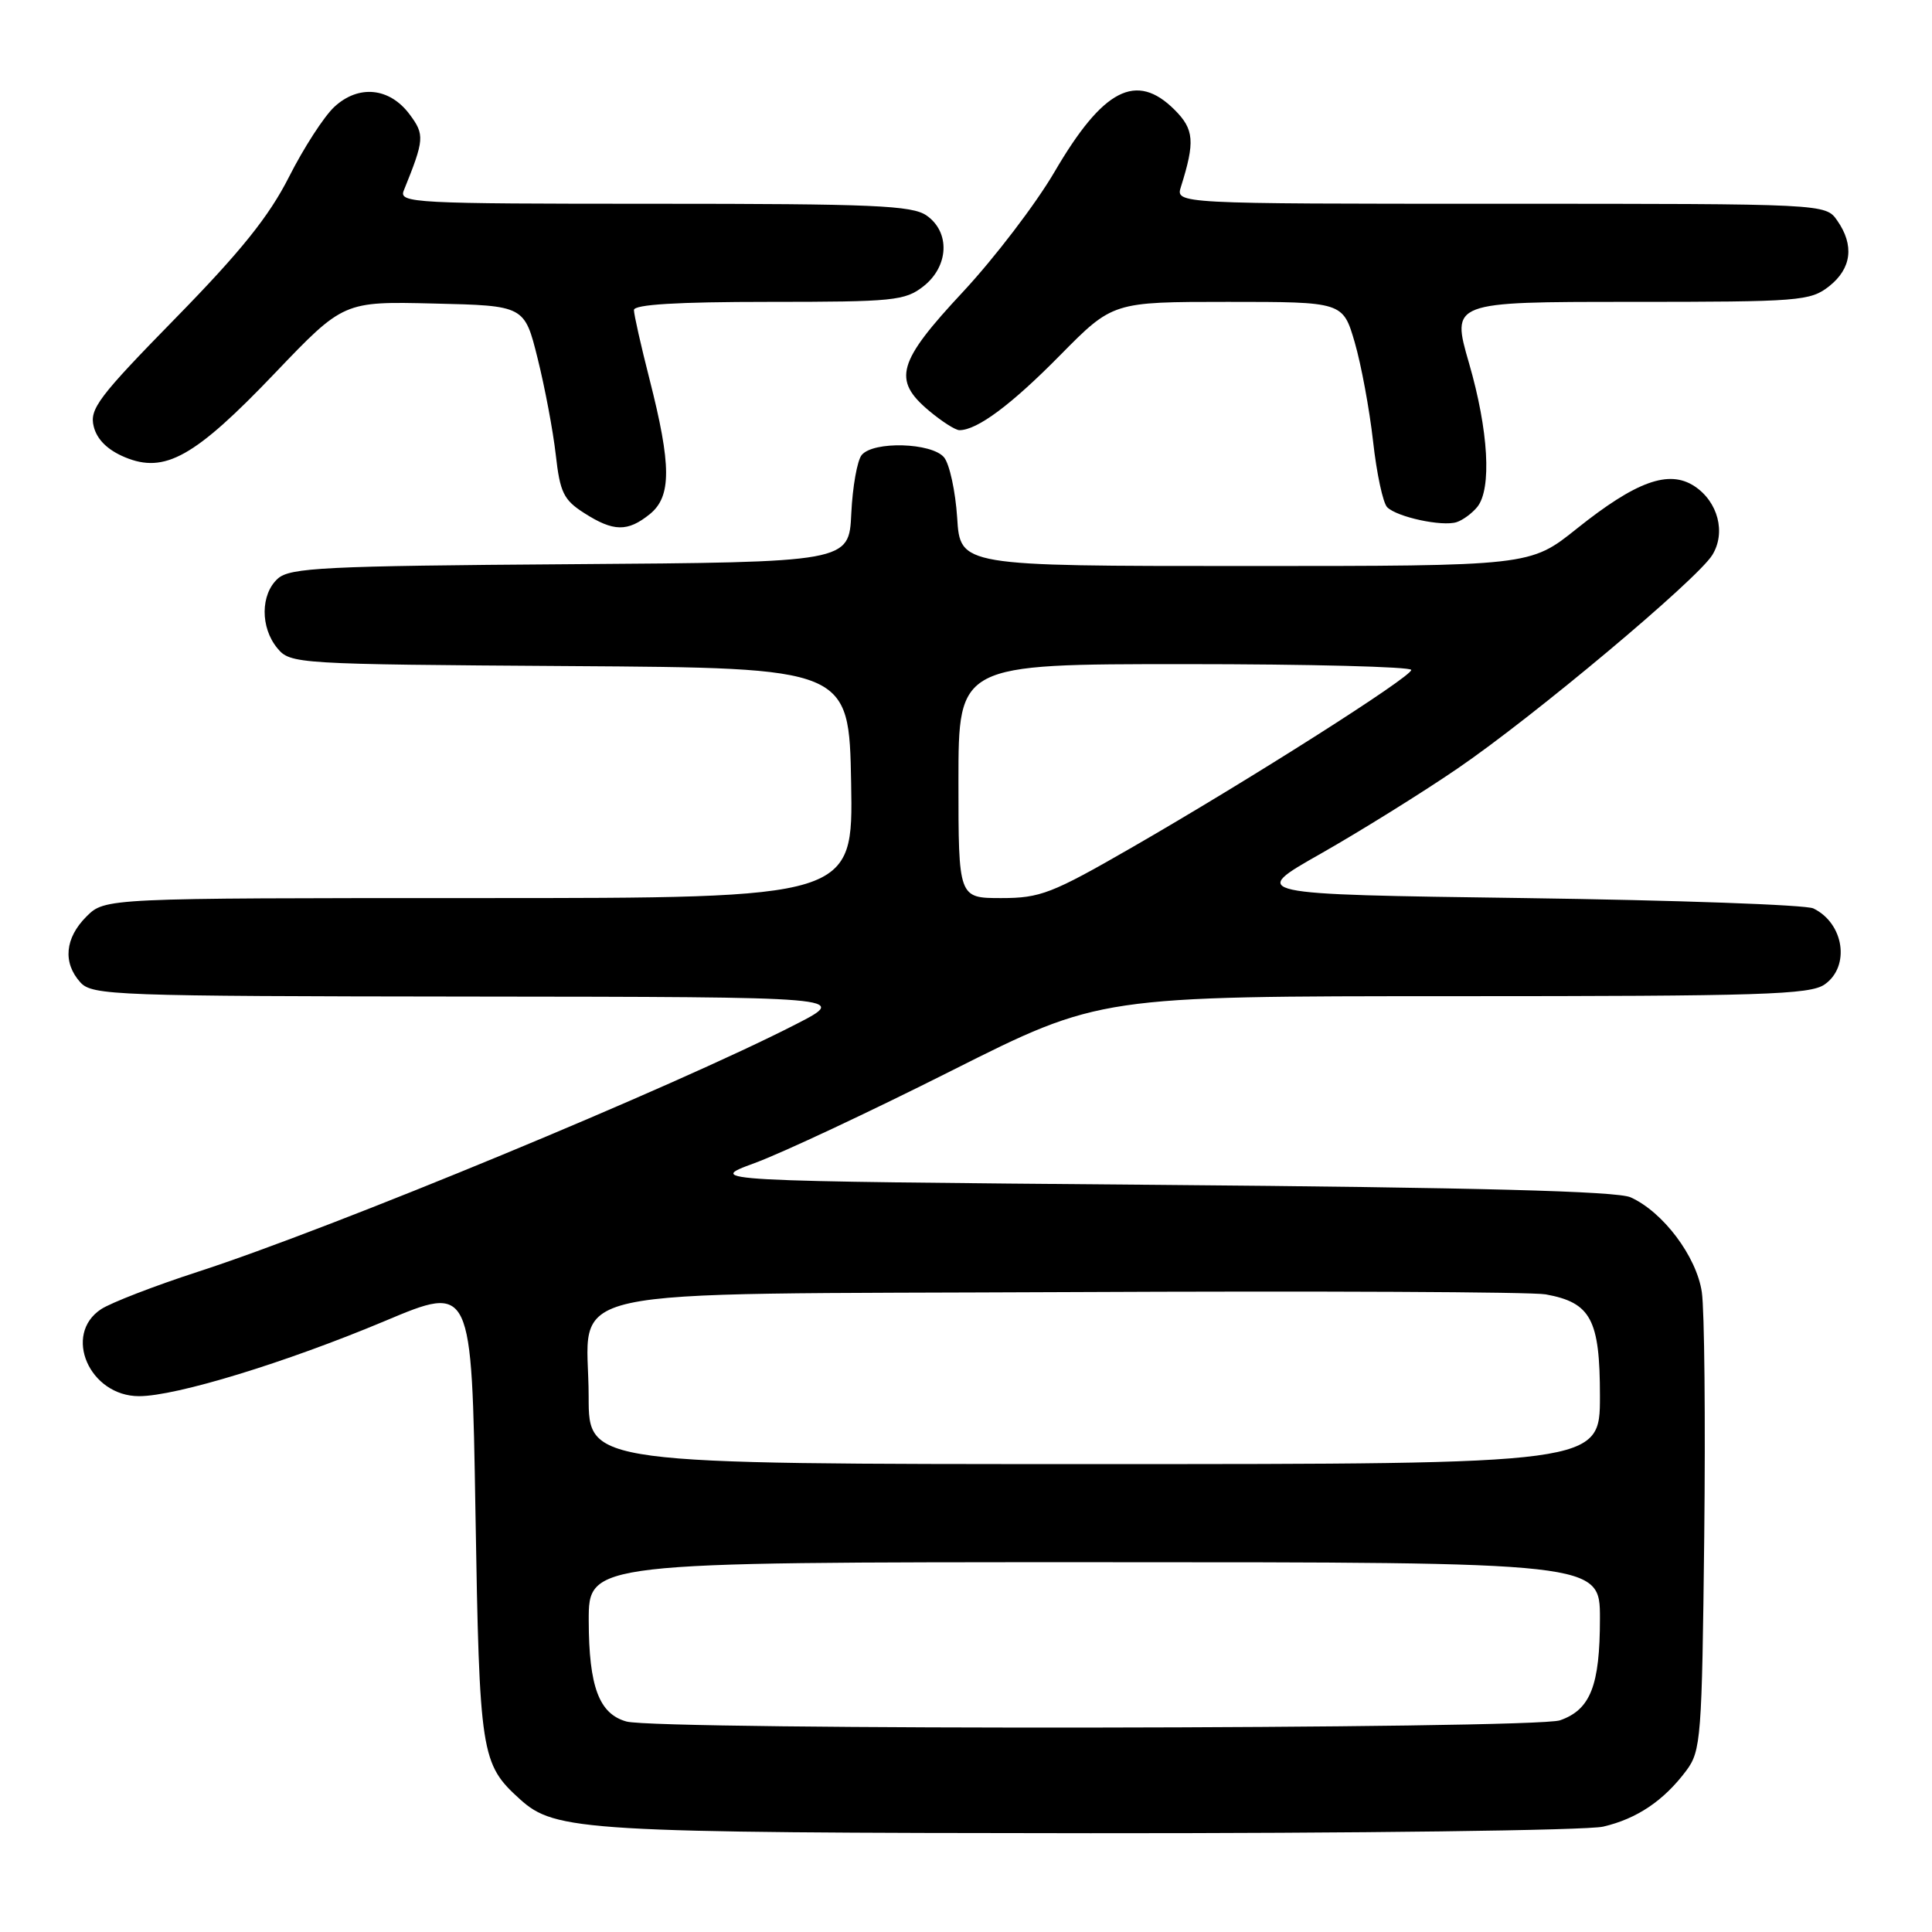 <?xml version="1.0" encoding="UTF-8" standalone="no"?>
<!DOCTYPE svg PUBLIC "-//W3C//DTD SVG 1.1//EN" "http://www.w3.org/Graphics/SVG/1.1/DTD/svg11.dtd" >
<svg xmlns="http://www.w3.org/2000/svg" xmlns:xlink="http://www.w3.org/1999/xlink" version="1.1" viewBox="0 0 256 256">
 <g >
 <path fill="currentColor"
d=" M 212.42 242.04 C 216.90 241.00 220.46 238.60 223.44 234.62 C 225.39 232.01 225.52 230.31 225.82 203.68 C 225.99 188.18 225.85 173.57 225.50 171.21 C 224.80 166.49 220.37 160.59 216.06 158.65 C 214.26 157.84 195.69 157.35 153.50 157.00 C 93.50 156.50 93.50 156.50 100.00 154.11 C 103.58 152.80 115.33 147.29 126.11 141.86 C 145.72 132.00 145.72 132.00 192.64 132.00 C 233.48 132.00 239.84 131.80 241.78 130.44 C 245.19 128.05 244.35 122.35 240.28 120.37 C 239.30 119.89 222.07 119.28 202.00 119.00 C 165.50 118.50 165.50 118.50 175.00 113.12 C 180.22 110.15 188.38 105.08 193.12 101.84 C 203.22 94.95 224.88 76.80 226.89 73.54 C 228.72 70.58 227.65 66.48 224.52 64.42 C 221.13 62.20 216.79 63.77 208.92 70.06 C 202.75 75.00 202.75 75.00 164.99 75.00 C 127.23 75.00 127.23 75.00 126.83 68.60 C 126.60 65.09 125.82 61.49 125.09 60.60 C 123.46 58.65 115.73 58.42 114.18 60.29 C 113.59 61.00 112.97 64.48 112.80 68.04 C 112.50 74.50 112.50 74.50 75.56 74.76 C 42.95 74.99 38.42 75.22 36.81 76.67 C 34.51 78.75 34.48 83.15 36.75 85.89 C 38.47 87.97 39.19 88.02 75.50 88.26 C 112.50 88.50 112.50 88.50 112.78 103.75 C 113.05 119.00 113.05 119.00 63.48 119.00 C 13.91 119.00 13.91 119.00 11.45 121.45 C 8.60 124.30 8.30 127.57 10.65 130.17 C 12.22 131.90 15.18 132.00 62.40 132.05 C 112.50 132.10 112.50 132.10 105.50 135.70 C 89.44 143.95 44.03 162.75 26.15 168.54 C 20.46 170.39 14.72 172.61 13.40 173.47 C 8.29 176.83 11.85 185.00 18.43 185.00 C 23.34 185.00 37.87 180.55 51.00 175.04 C 62.50 170.20 62.50 170.20 63.00 200.35 C 63.53 232.53 63.72 233.72 68.90 238.41 C 73.57 242.64 77.32 242.86 144.50 242.91 C 179.70 242.93 210.27 242.54 212.42 242.04 Z  M 86.11 68.12 C 88.99 65.78 88.98 61.68 86.06 50.23 C 84.93 45.80 84.00 41.68 84.00 41.08 C 84.00 40.35 89.71 40.00 101.87 40.00 C 118.42 40.00 119.92 39.85 122.37 37.93 C 125.73 35.28 125.93 30.76 122.78 28.56 C 120.87 27.22 115.72 27.00 86.67 27.00 C 54.80 27.00 52.83 26.90 53.50 25.25 C 56.24 18.48 56.29 17.86 54.28 15.16 C 51.62 11.59 47.51 11.18 44.29 14.17 C 42.92 15.45 40.22 19.63 38.29 23.45 C 35.64 28.68 31.92 33.31 23.27 42.15 C 13.05 52.59 11.83 54.20 12.42 56.52 C 12.85 58.24 14.25 59.62 16.54 60.58 C 21.83 62.79 25.79 60.58 36.42 49.45 C 45.52 39.93 45.52 39.93 57.51 40.22 C 69.50 40.50 69.50 40.50 71.24 47.50 C 72.20 51.35 73.28 57.08 73.64 60.24 C 74.20 65.24 74.68 66.24 77.39 67.97 C 81.29 70.47 83.16 70.50 86.11 68.12 Z  M 195.75 67.17 C 197.68 64.77 197.24 57.04 194.65 48.11 C 192.30 40.00 192.30 40.00 216.02 40.00 C 238.49 40.00 239.87 39.89 242.37 37.93 C 245.35 35.58 245.73 32.49 243.44 29.22 C 241.89 27.00 241.89 27.00 198.83 27.00 C 155.77 27.00 155.77 27.00 156.48 24.75 C 158.36 18.78 158.23 17.14 155.65 14.56 C 150.57 9.48 146.16 11.76 139.72 22.79 C 137.24 27.03 131.79 34.17 127.61 38.66 C 118.91 47.98 118.23 50.33 123.08 54.41 C 124.77 55.83 126.59 57.00 127.13 57.00 C 129.48 57.00 134.00 53.64 140.47 47.07 C 147.45 40.00 147.45 40.00 162.70 40.00 C 177.94 40.00 177.94 40.00 179.51 45.37 C 180.37 48.33 181.46 54.23 181.94 58.48 C 182.41 62.73 183.25 66.65 183.81 67.21 C 185.11 68.51 191.07 69.80 193.00 69.19 C 193.82 68.93 195.06 68.02 195.75 67.17 Z  M 83.01 228.11 C 79.38 227.10 78.03 223.50 78.01 214.75 C 78.00 207.00 78.00 207.00 145.00 207.00 C 212.00 207.00 212.00 207.00 212.00 214.45 C 212.00 223.35 210.75 226.54 206.71 227.95 C 203.32 229.13 87.22 229.28 83.01 228.11 Z  M 78.00 185.11 C 78.00 170.12 71.44 171.55 141.66 171.21 C 174.57 171.05 202.99 171.18 204.81 171.51 C 210.81 172.60 212.00 174.83 212.00 185.00 C 212.00 194.00 212.00 194.00 145.00 194.00 C 78.00 194.00 78.00 194.00 78.00 185.11 Z  M 127.00 103.50 C 127.00 88.00 127.00 88.00 157.00 88.00 C 173.50 88.00 187.00 88.35 187.00 88.77 C 187.00 89.70 165.74 103.22 149.92 112.33 C 139.36 118.41 137.84 119.00 132.67 119.00 C 127.00 119.00 127.00 119.00 127.00 103.50 Z "/>
</g>
</svg>